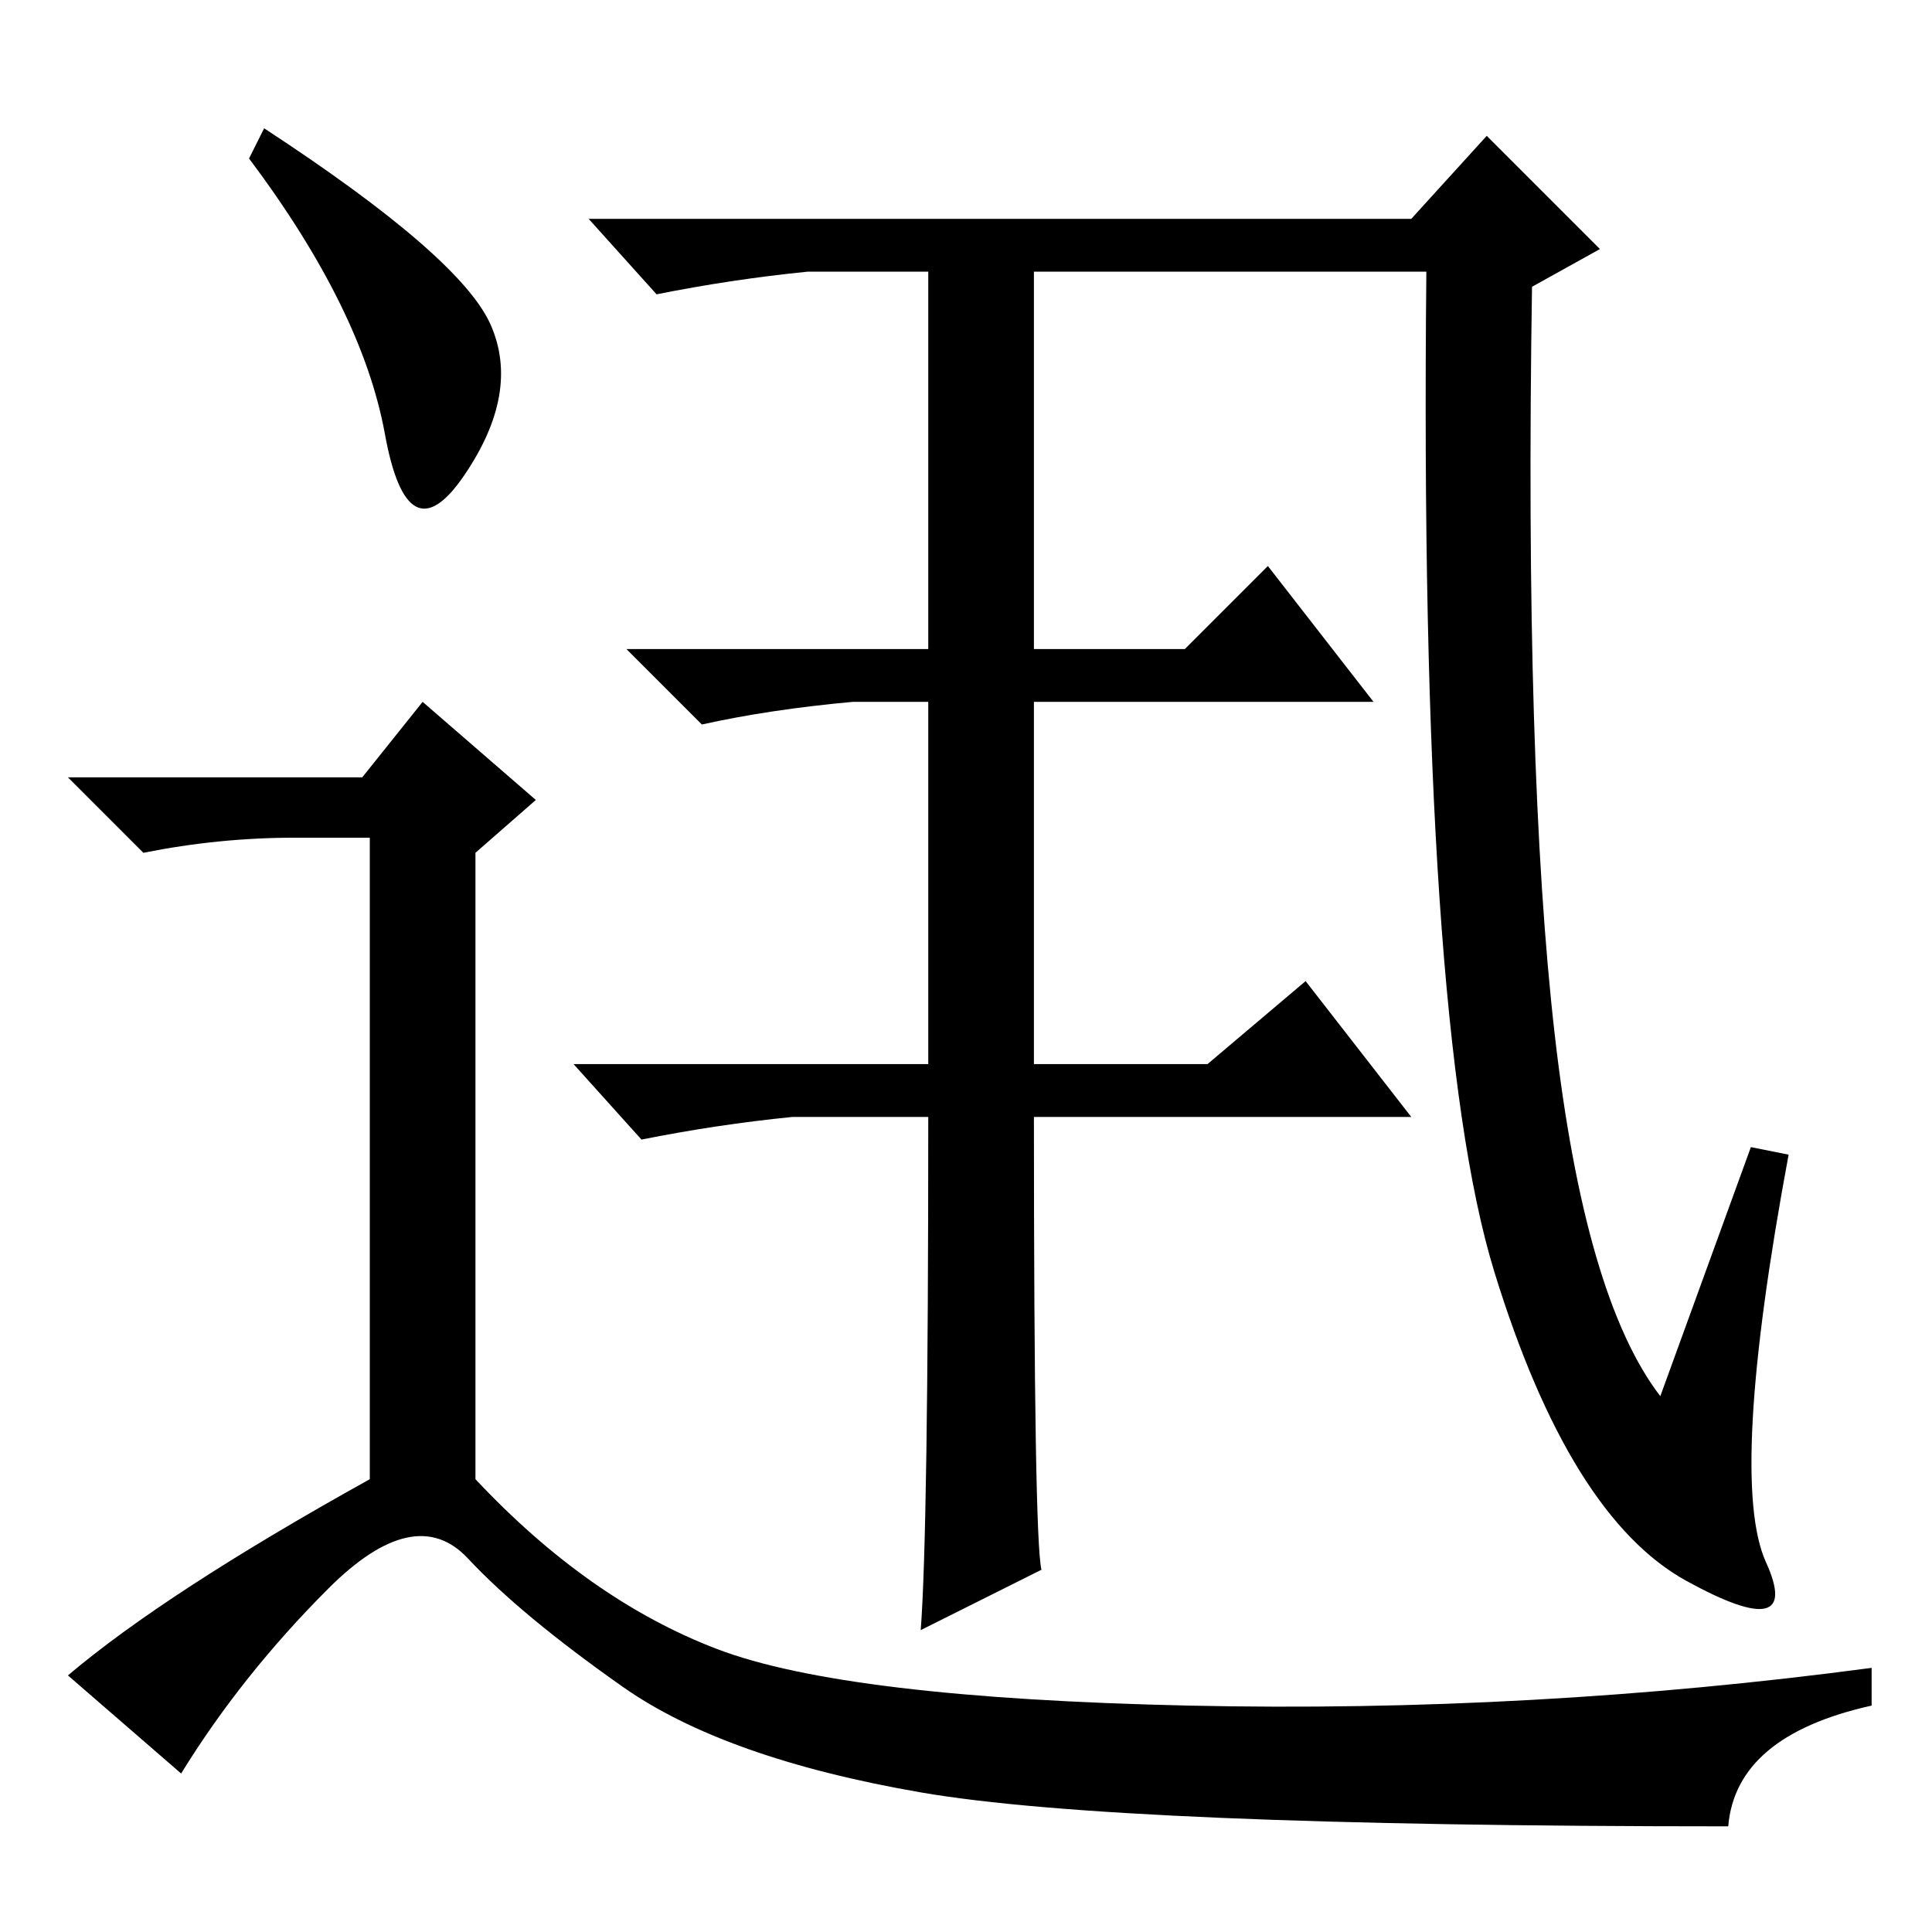 <?xml version="1.0" standalone="no"?>
<!DOCTYPE svg PUBLIC "-//W3C//DTD SVG 1.1//EN" "http://www.w3.org/Graphics/SVG/1.1/DTD/svg11.dtd" >
<svg xmlns="http://www.w3.org/2000/svg" xmlns:xlink="http://www.w3.org/1999/xlink" version="1.1" viewBox="0 -36 256 256">
  <g transform="matrix(1 0 0 -1 0 220)">
   <path fill="currentColor"
d="M187 227l10 11l15 -15l-9 -5q-1 -64 3 -99t14 -48l12 33l5 -1q-8 -43 -3 -54t-10.5 -2.5t-25.5 41t-9 132.5h-52v-50h20l11 11l14 -18h-45v-48h23l13 11l14 -18h-50q0 -56 1 -60l-16 -8q1 13 1 68h-18q-10 -1 -20 -3l-9 10h47v48h-10q-11 -1 -20 -3l-10 10h40v50h-16
q-10 -1 -20 -3l-9 10h109zM35 239q26 -17 30 -26t-3.5 -20t-10.5 5.5t-18 36.5zM48 153l8 10l15 -13l-8 -7v-83q15 -16 32 -22.5t62.5 -7.5t90.5 5v-5q-18 -4 -19 -16q-81 0 -107 4.5t-39.5 14t-20.5 17t-18.5 -4t-19.5 -24.5l-15 13q13 11 40 26v85h-10q-10 0 -20 -2
l-10 10h39z" />
  </g>

</svg>
